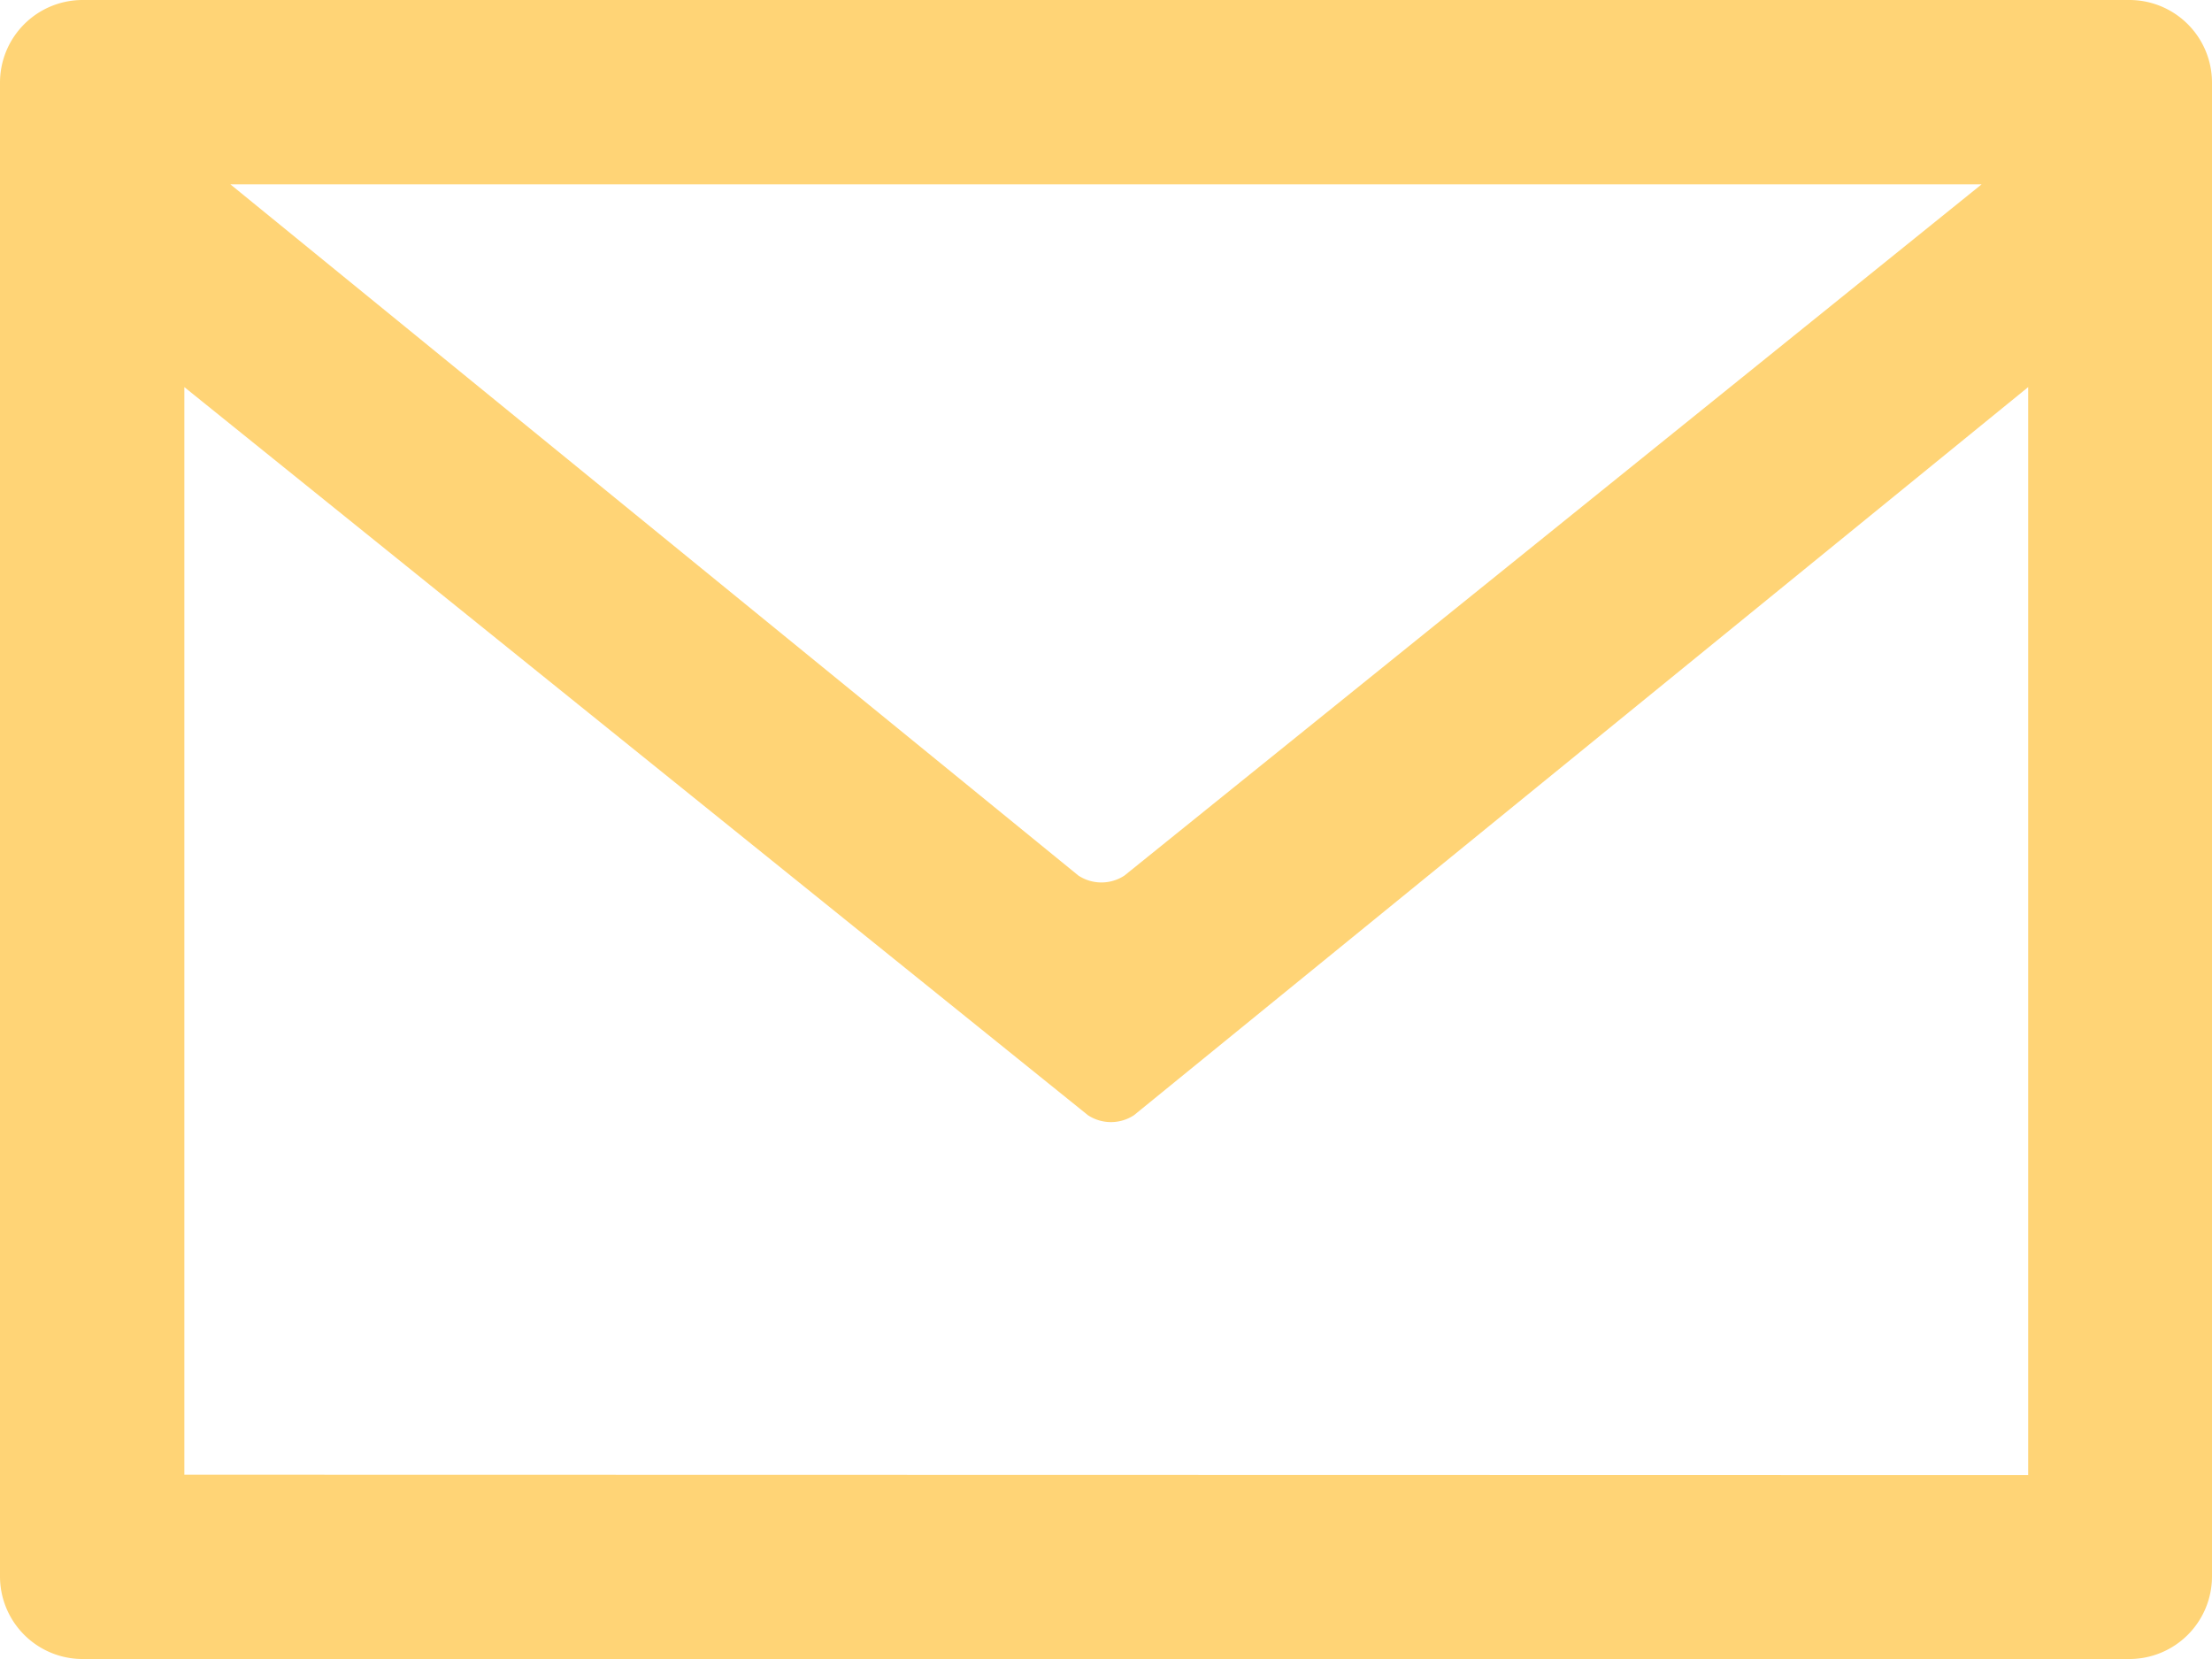 <svg xmlns="http://www.w3.org/2000/svg" viewBox="0 0 29.685 22.264"><path data-name="パス 24" d="M0 1.113v20.038a1.109 1.109 0 0 0 1.113 1.113h27.459a1.109 1.109 0 0 0 1.113-1.113V1.113A1.109 1.109 0 0 0 28.572 0H1.113A1.109 1.109 0 0 0 0 1.113zm26.593 1.361L15.09 11.75a.562.562 0 0 1-.618 0L3.092 2.474zM2.474 19.79V5.195L14.6 14.966a.562.562 0 0 0 .618 0l12-9.771v14.6z" fill="#ffd476"/></svg>